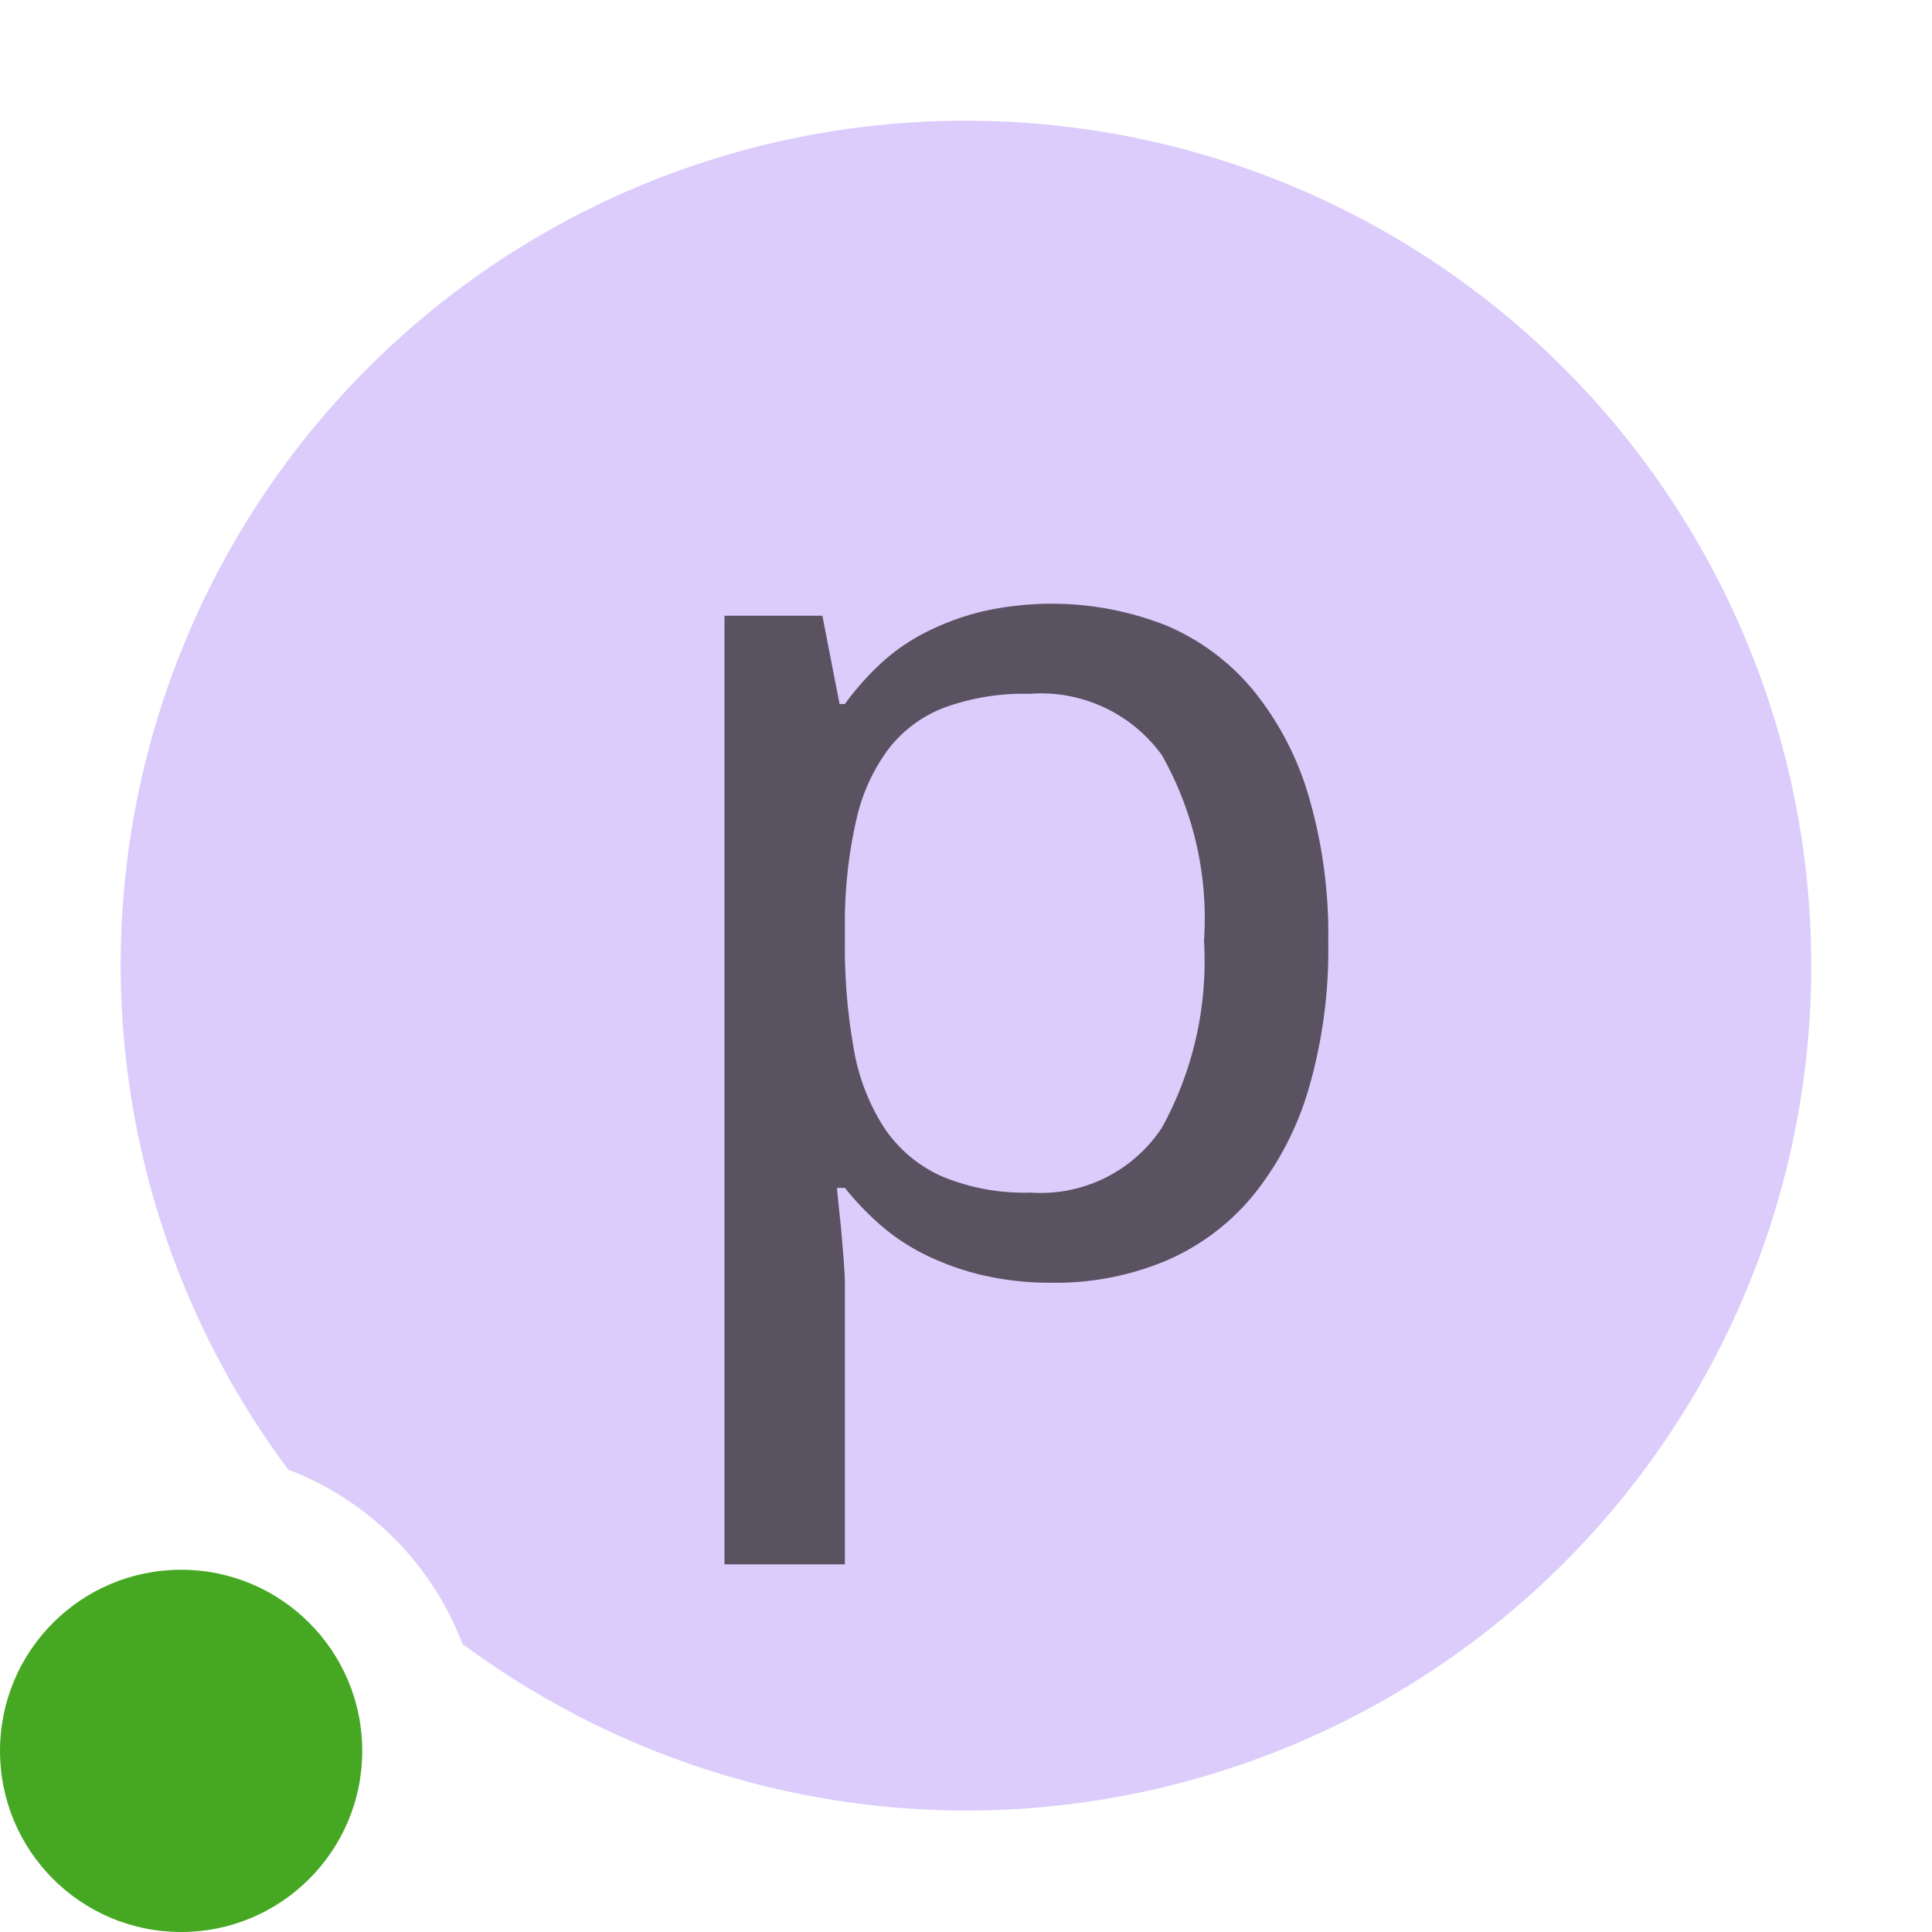 <svg xmlns="http://www.w3.org/2000/svg" viewBox="0 0 32 32">
  <title>portIn@2x</title>
  <path d="M16,2A13.981,13.981,0,0,0,4.774,24.341a4.999,4.999,0,0,1,2.885,2.885A13.994,13.994,0,1,0,16,2Z" fill="#b99bf8" opacity="0.5"/>
  <path d="M17.433,21.246a4.942,4.942,0,0,1-1.172-.128,4.445,4.445,0,0,1-.947-0.341,3.464,3.464,0,0,1-.745-0.499,4.829,4.829,0,0,1-.575-0.603H13.862q0.033,0.336.066,0.642,0.022,0.257.044,0.529t0.022,0.43v4.635H12V10.198h1.621l0.285,1.463H13.993A4.732,4.732,0,0,1,14.563,11.013a3.307,3.307,0,0,1,.739-0.524,4.283,4.283,0,0,1,.947-0.356,5.184,5.184,0,0,1,3.056.222,3.79,3.79,0,0,1,1.44,1.062,5.001,5.001,0,0,1,.926,1.754A8.137,8.137,0,0,1,22,15.603a8.225,8.225,0,0,1-.329,2.446,5.05,5.05,0,0,1-.926,1.764,3.815,3.815,0,0,1-1.44,1.072A4.716,4.716,0,0,1,17.433,21.246Zm-0.383-9.754a3.84,3.84,0,0,0-1.407.227,2.135,2.135,0,0,0-.931.692,3.086,3.086,0,0,0-.526,1.156,7.657,7.657,0,0,0-.192,1.631v0.405a9.542,9.542,0,0,0,.148,1.774,3.478,3.478,0,0,0,.504,1.304,2.252,2.252,0,0,0,.947.8,3.541,3.541,0,0,0,1.479.272,2.402,2.402,0,0,0,2.174-1.077,5.714,5.714,0,0,0,.696-3.093,5.488,5.488,0,0,0-.696-3.073,2.471,2.471,0,0,0-2.196-1.018h0Z" fill="#231f20" opacity="0.7"/>
  <circle cx="3" cy="29" r="3" fill="#46a822"/>
</svg>
